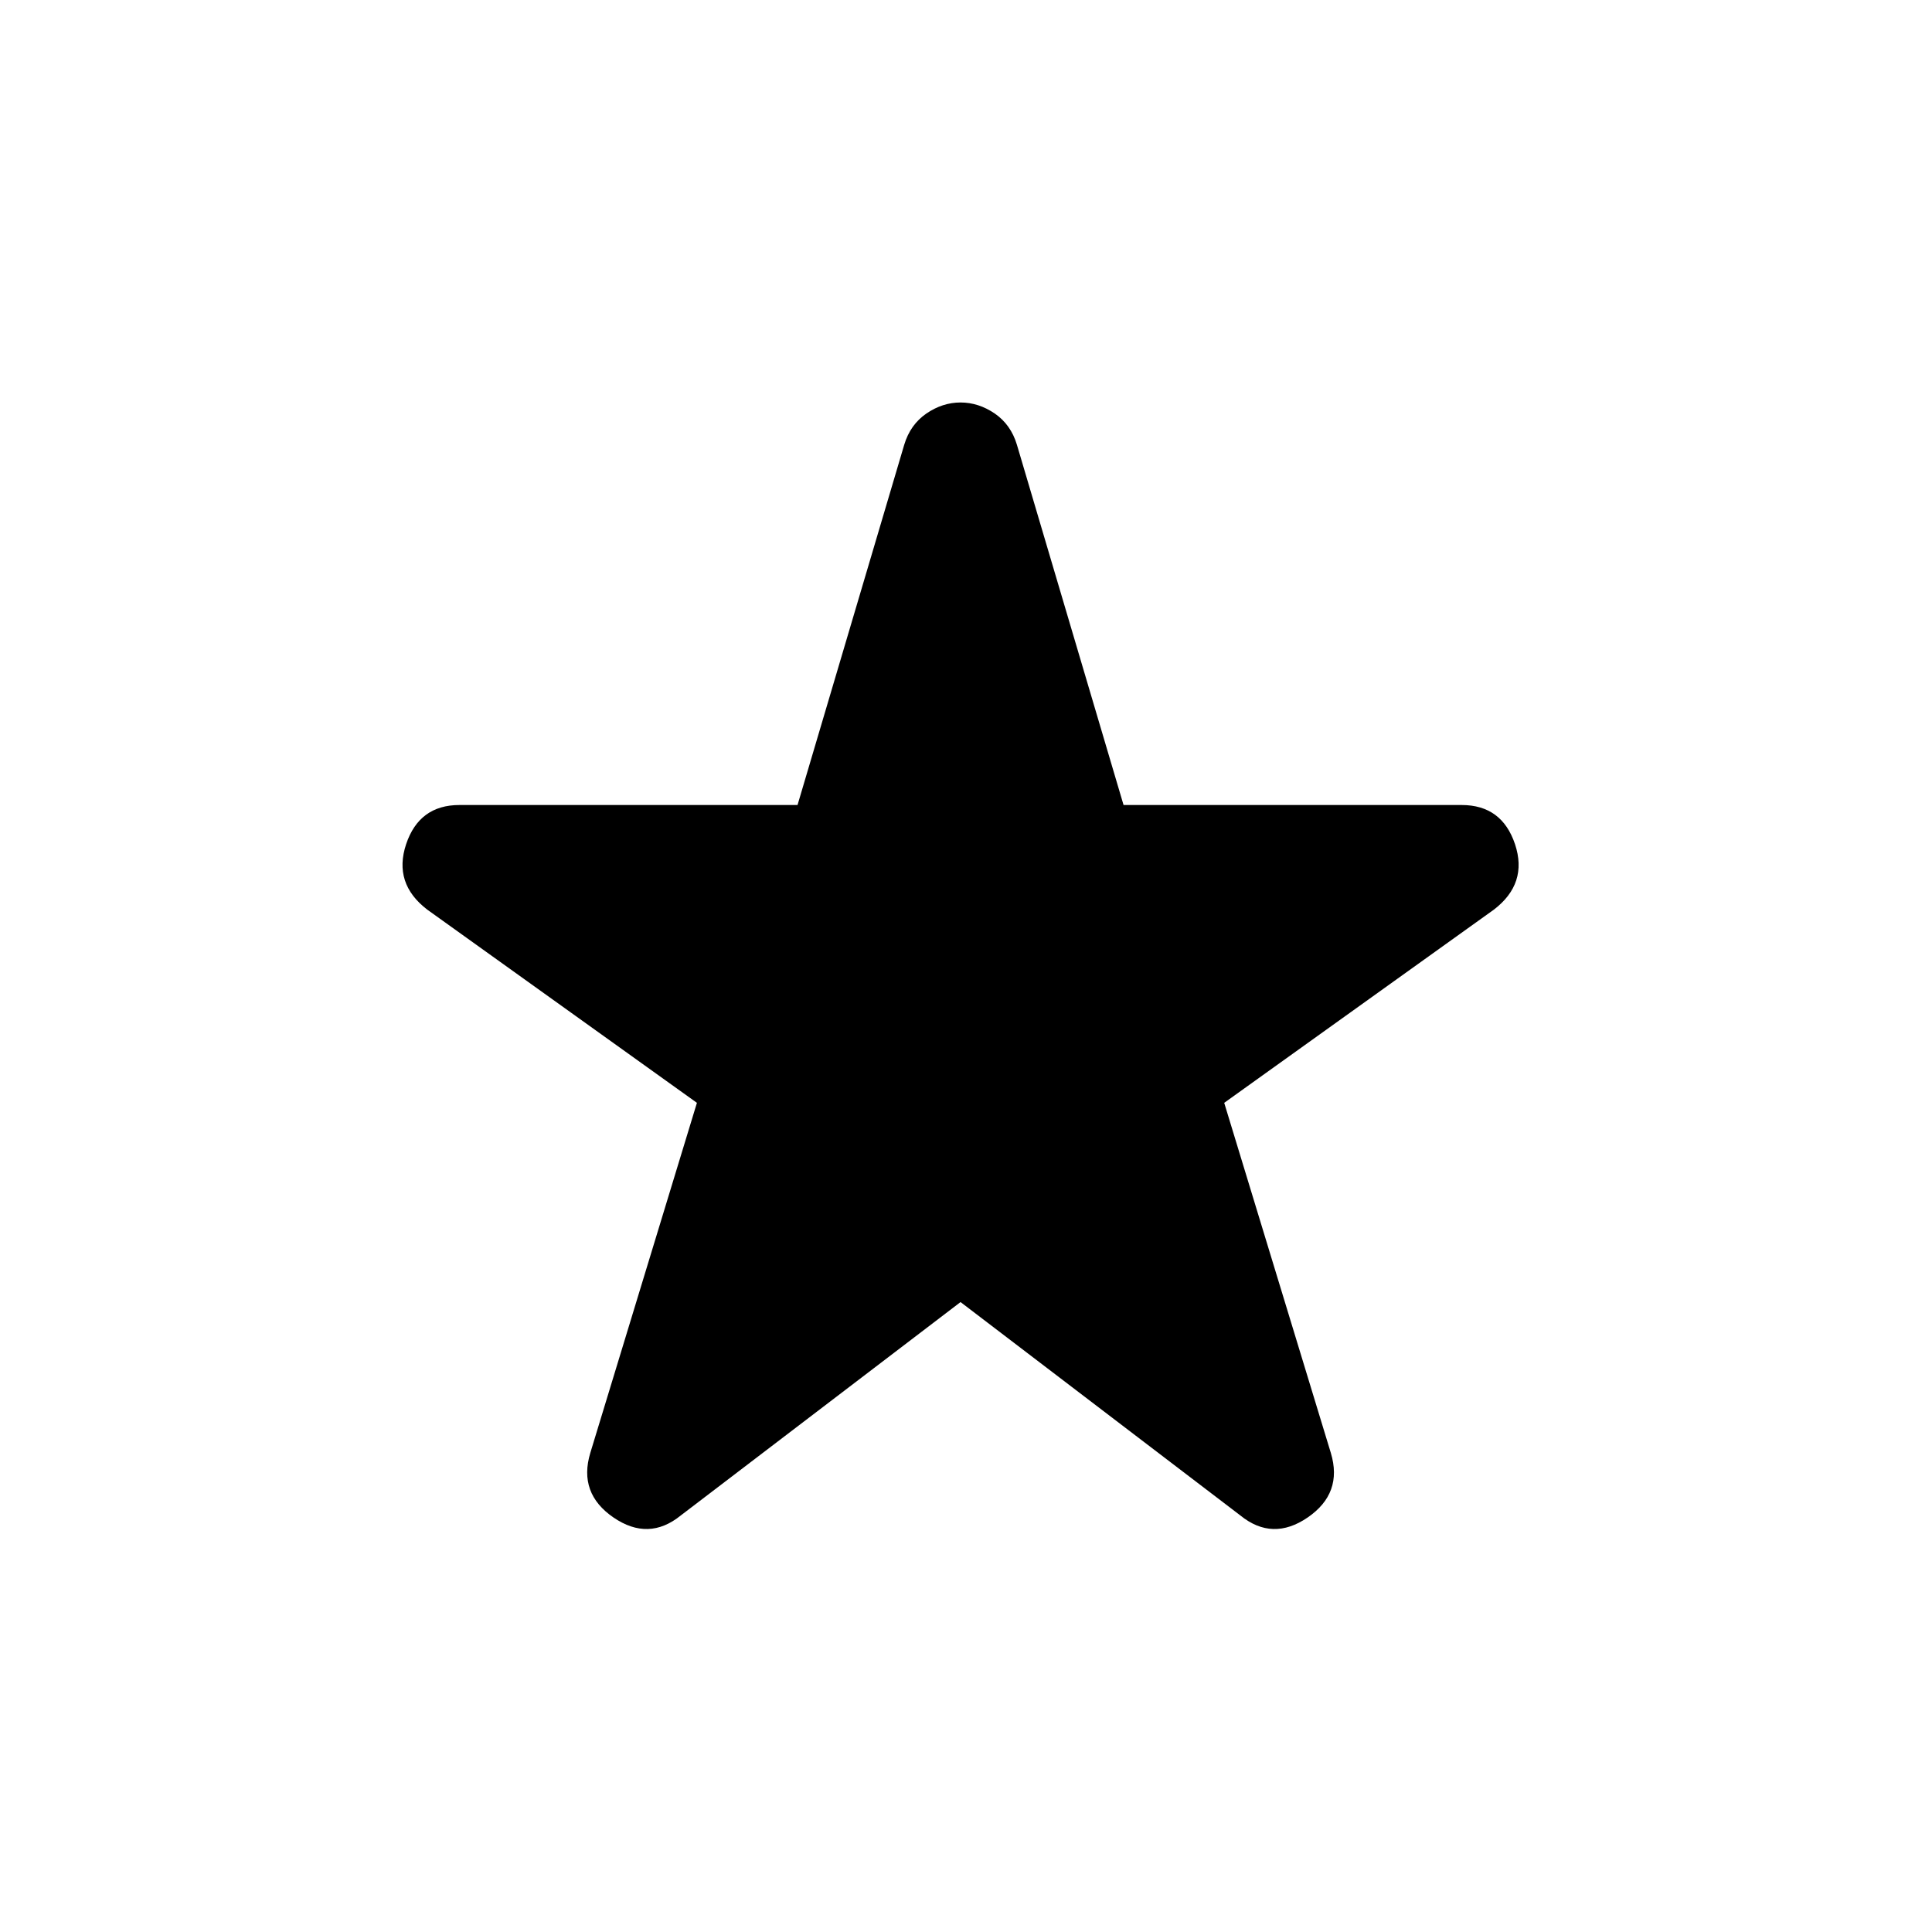 <svg width="40" height="40" viewBox="0 0 40 40" fill="none" xmlns="http://www.w3.org/2000/svg">
<g id="icons/star/40">
<path id="Vector" d="M14.096 31.375C13.651 31.736 13.186 31.75 12.7 31.417C12.214 31.083 12.054 30.639 12.221 30.083L14.429 22.833L8.846 18.833C8.374 18.472 8.228 18.021 8.408 17.479C8.589 16.938 8.957 16.667 9.512 16.667H16.512L18.721 9.208C18.804 8.931 18.957 8.715 19.179 8.562C19.401 8.41 19.637 8.333 19.887 8.333C20.137 8.333 20.373 8.41 20.596 8.562C20.818 8.715 20.971 8.931 21.054 9.208L23.262 16.667H30.262C30.818 16.667 31.186 16.938 31.367 17.479C31.547 18.021 31.401 18.472 30.929 18.833L25.346 22.833L27.554 30.083C27.721 30.639 27.561 31.083 27.075 31.417C26.589 31.75 26.123 31.736 25.679 31.375L19.887 26.958L14.096 31.375Z" fill="black"/>
</g>
</svg>
